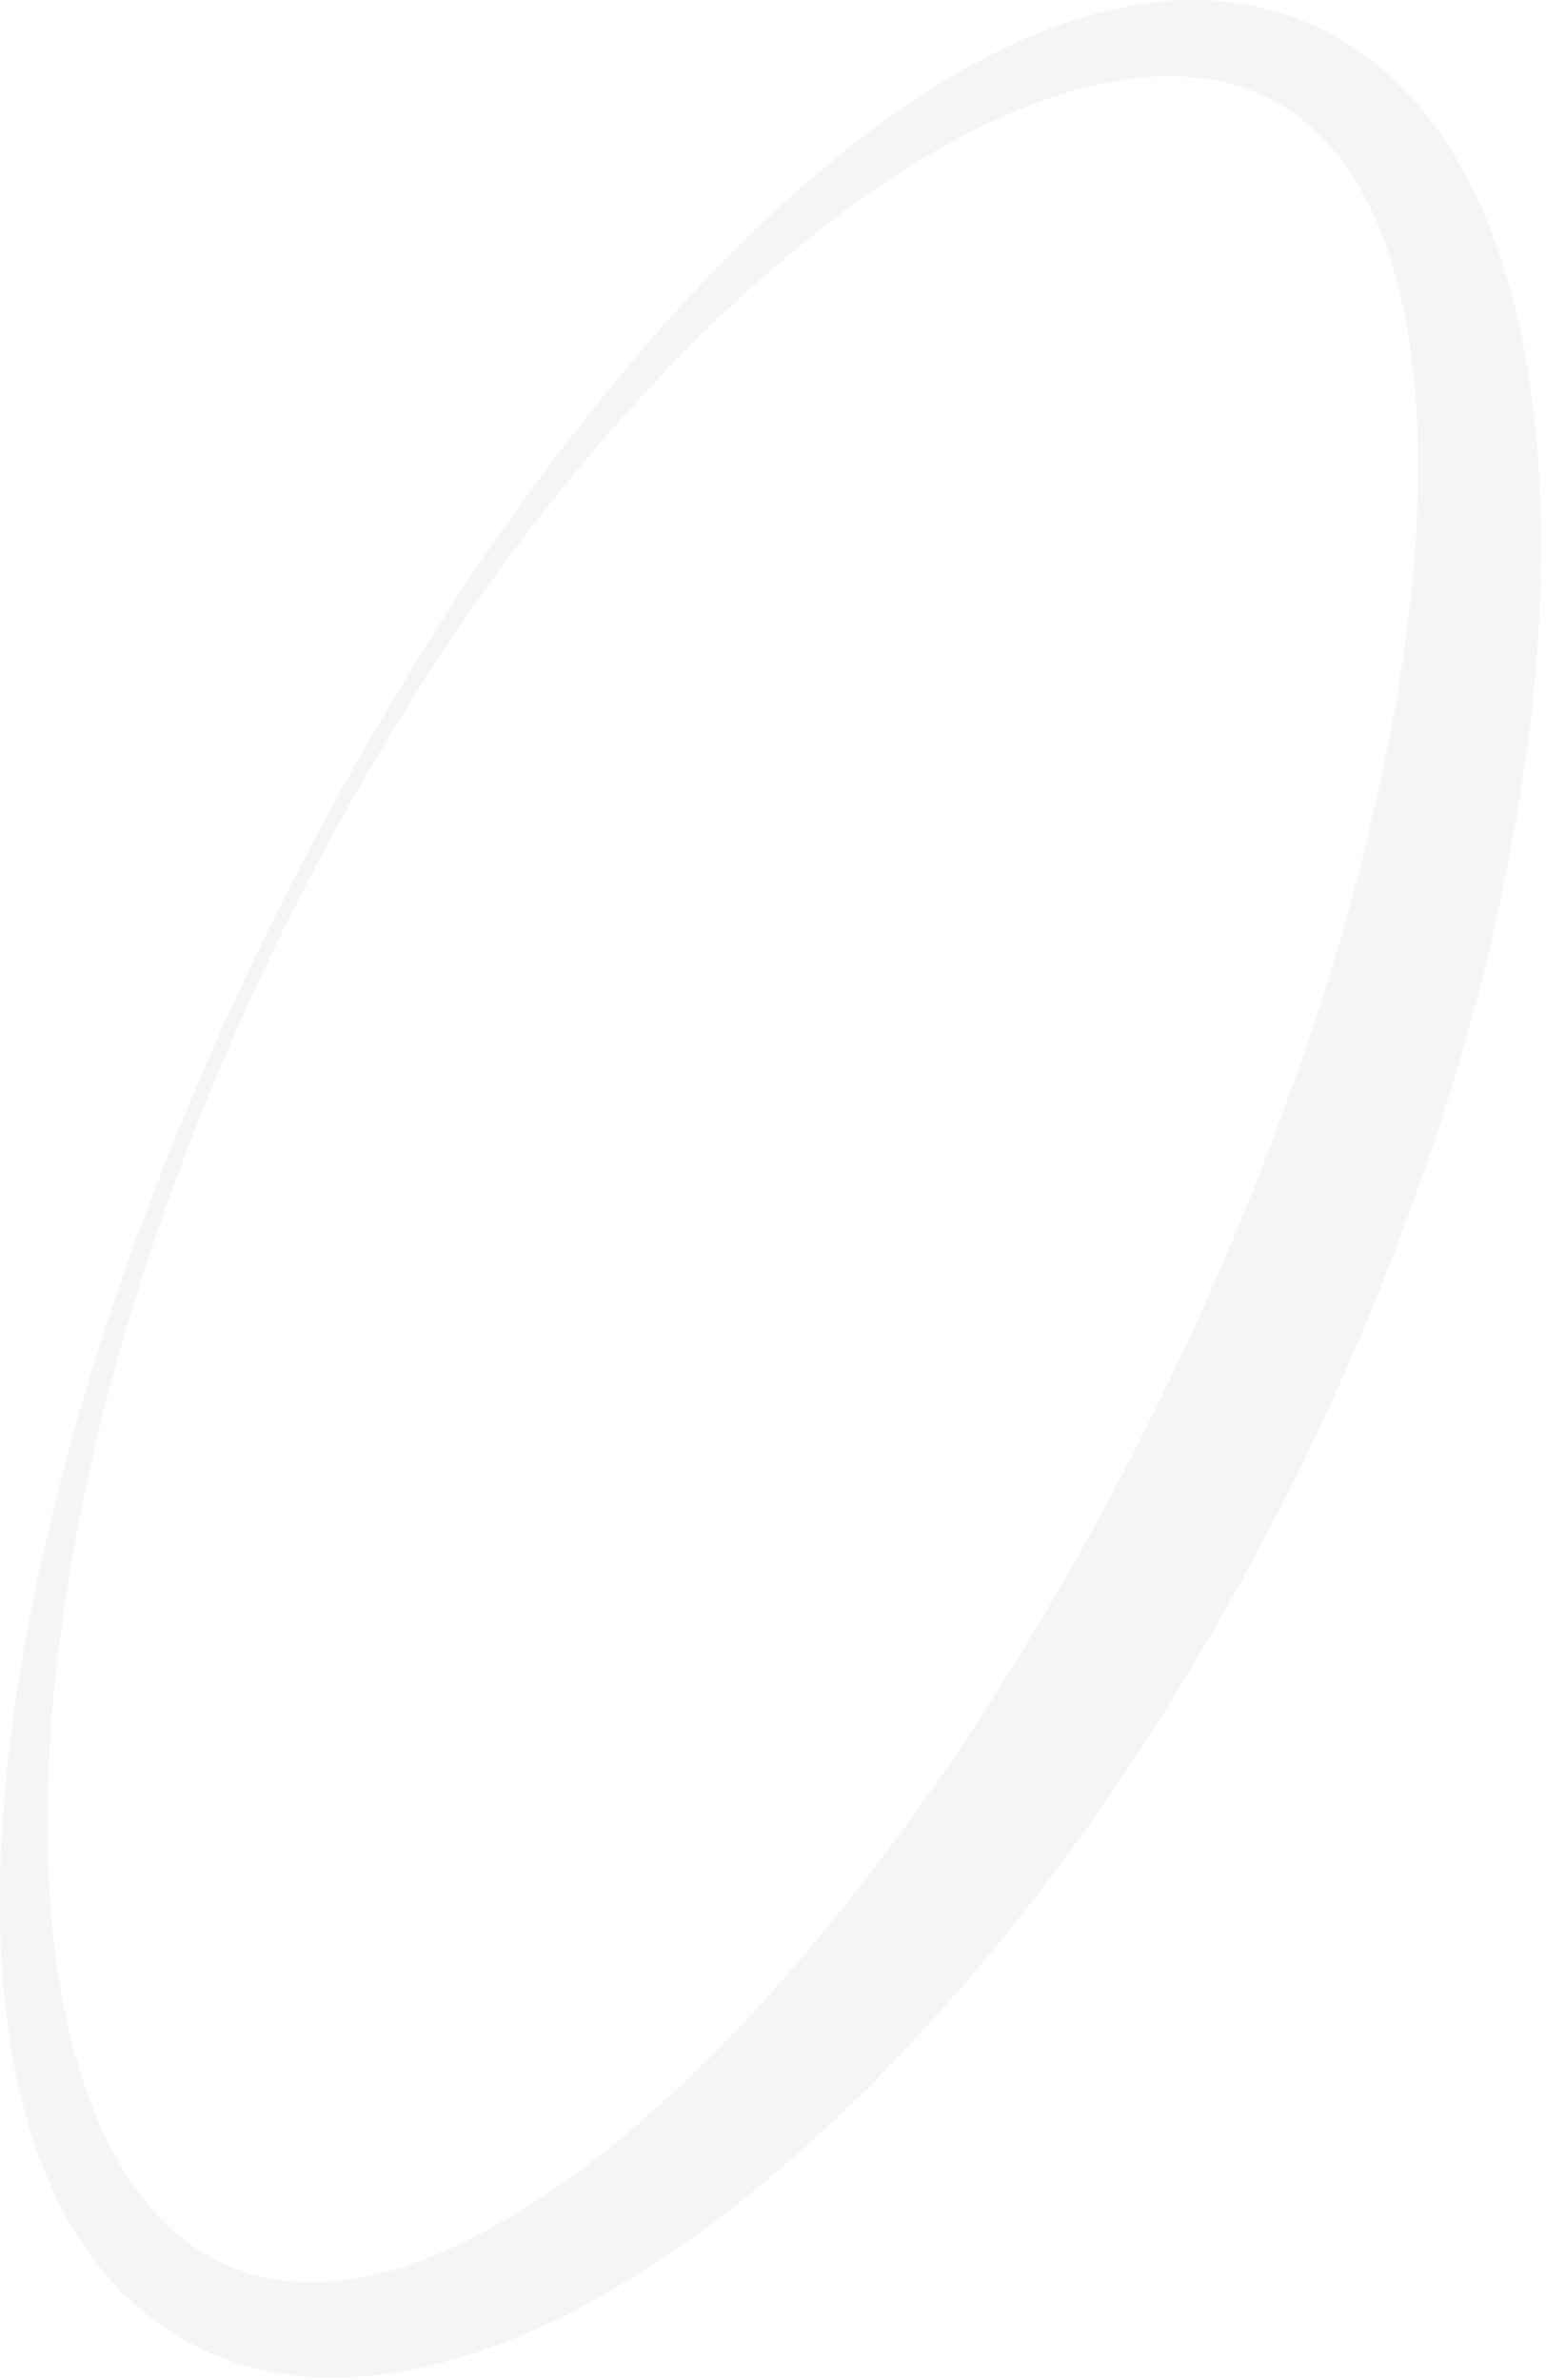 <svg width="308" height="474" viewBox="0 0 308 474" fill="none" xmlns="http://www.w3.org/2000/svg">
<path opacity="0.1" d="M54.376 189.413C43.895 211.149 34.921 233.571 27.591 256.61C20.262 279.511 14.987 303.03 11.836 326.892C10.329 338.754 9.507 350.685 9.438 362.616C9.438 368.581 9.644 374.478 10.123 380.375C10.603 386.272 11.356 392.1 12.384 397.86C13.411 403.551 14.85 409.173 16.631 414.659C17.59 417.333 18.549 420.007 19.645 422.613C20.193 423.916 20.81 425.15 21.426 426.453C22.043 427.687 22.659 428.921 23.413 430.087C24.714 432.487 26.221 434.749 27.865 436.875C29.441 439.001 31.154 440.989 33.072 442.84C36.702 446.406 40.95 449.286 45.608 451.274C50.197 453.194 55.13 454.291 60.13 454.428C62.665 454.565 65.2 454.428 67.734 454.154C70.338 453.88 72.872 453.4 75.407 452.783C76.708 452.508 77.941 452.097 79.243 451.754C80.544 451.411 81.778 450.931 83.079 450.451C85.614 449.56 88.148 448.463 90.615 447.366C95.615 444.966 100.479 442.292 105.206 439.343C114.728 433.378 123.633 426.178 132.196 418.499C140.759 410.682 148.842 402.385 156.446 393.677C171.791 376.055 185.766 357.199 198.233 337.451C210.838 317.635 222.278 297.065 232.485 275.877C242.76 254.69 251.734 232.954 259.475 210.738C267.216 188.659 273.244 166.031 277.56 142.992C279.684 131.61 281.122 120.091 282.013 108.503C282.698 97.052 282.835 85.532 281.602 74.356C280.985 68.802 280.095 63.316 278.793 57.9C278.108 55.225 277.423 52.62 276.532 50.083C276.121 48.78 275.642 47.546 275.162 46.312C274.683 45.077 274.203 43.843 273.587 42.677C272.491 40.278 271.258 38.015 269.888 35.752C268.586 33.558 267.079 31.501 265.366 29.581C258.859 21.764 249.611 16.759 239.541 15.593C236.938 15.25 234.266 15.113 231.663 15.182C228.923 15.25 226.251 15.456 223.579 15.936C222.209 16.073 220.839 16.416 219.469 16.69C218.099 16.964 216.729 17.307 215.359 17.65C212.619 18.336 209.947 19.227 207.276 20.187C201.864 22.175 196.589 24.575 191.451 27.25C186.314 29.992 181.244 33.009 176.381 36.301C171.517 39.592 166.722 43.089 162.063 46.791C152.747 54.265 143.842 62.219 135.484 70.79C118.769 88.069 103.562 106.788 90.204 126.81C76.845 146.695 64.857 167.677 54.376 189.413ZM51.979 188.247C62.528 166.374 74.311 145.187 87.326 124.685C100.342 104.114 114.933 84.572 130.894 66.196C138.978 57.008 147.541 48.231 156.583 40.003C165.763 31.775 175.422 24.027 186.04 17.376C191.383 14.016 196.932 10.999 202.617 8.393C205.563 7.091 208.509 5.856 211.523 4.828C213.03 4.279 214.605 3.799 216.181 3.319C217.757 2.839 219.332 2.428 220.908 2.085C224.127 1.331 227.416 0.714 230.772 0.371C234.197 0.028 237.554 -0.109 240.979 0.097C248.035 0.439 254.954 2.085 261.393 4.896C267.901 7.845 273.792 11.89 278.862 16.964C281.328 19.433 283.657 22.107 285.712 24.918C287.767 27.661 289.617 30.609 291.261 33.626C292.151 35.135 292.836 36.643 293.658 38.152C294.48 39.66 295.097 41.169 295.713 42.746C297.083 45.831 298.179 48.917 299.207 52.071C301.194 58.311 302.838 64.688 303.934 71.133C305.098 77.51 305.852 83.887 306.331 90.264C306.811 96.64 307.085 103.017 307.016 109.394C306.948 122.011 306.126 134.627 304.482 147.106C301.194 171.928 295.645 196.338 288.041 220.2C280.506 243.924 271.258 267.032 260.434 289.454C249.611 311.875 237.212 333.474 223.374 354.113C209.468 374.889 193.712 394.363 176.312 412.328C167.544 421.379 158.159 429.881 148.363 437.766C143.431 441.743 138.293 445.514 132.95 449.08C127.606 452.646 122.126 456.005 116.44 459.091C110.686 462.176 104.726 464.919 98.561 467.182C95.41 468.279 92.327 469.376 89.039 470.199C87.463 470.679 85.751 471.022 84.175 471.433C82.6 471.845 80.887 472.119 79.174 472.393C75.749 472.942 72.324 473.284 68.899 473.422C65.405 473.559 61.912 473.422 58.418 473.01C51.362 472.187 44.443 470.062 38.141 466.771C31.907 463.479 26.358 459.022 21.7 453.674C19.439 451.137 17.384 448.394 15.603 445.514C13.822 442.703 12.178 439.755 10.808 436.738C10.055 435.229 9.507 433.721 8.822 432.212C8.136 430.704 7.657 429.195 7.109 427.618C6.013 424.533 5.191 421.447 4.369 418.362C2.862 412.19 1.766 405.951 1.081 399.711C-0.289 387.232 -0.221 374.821 0.533 362.547C1.355 350.342 2.93 338.137 5.191 326.069C9.644 302.139 15.946 278.551 23.961 255.581C32.044 232.474 41.361 210.052 51.979 188.247Z" fill="black" fill-opacity="0.4"/>
</svg>
